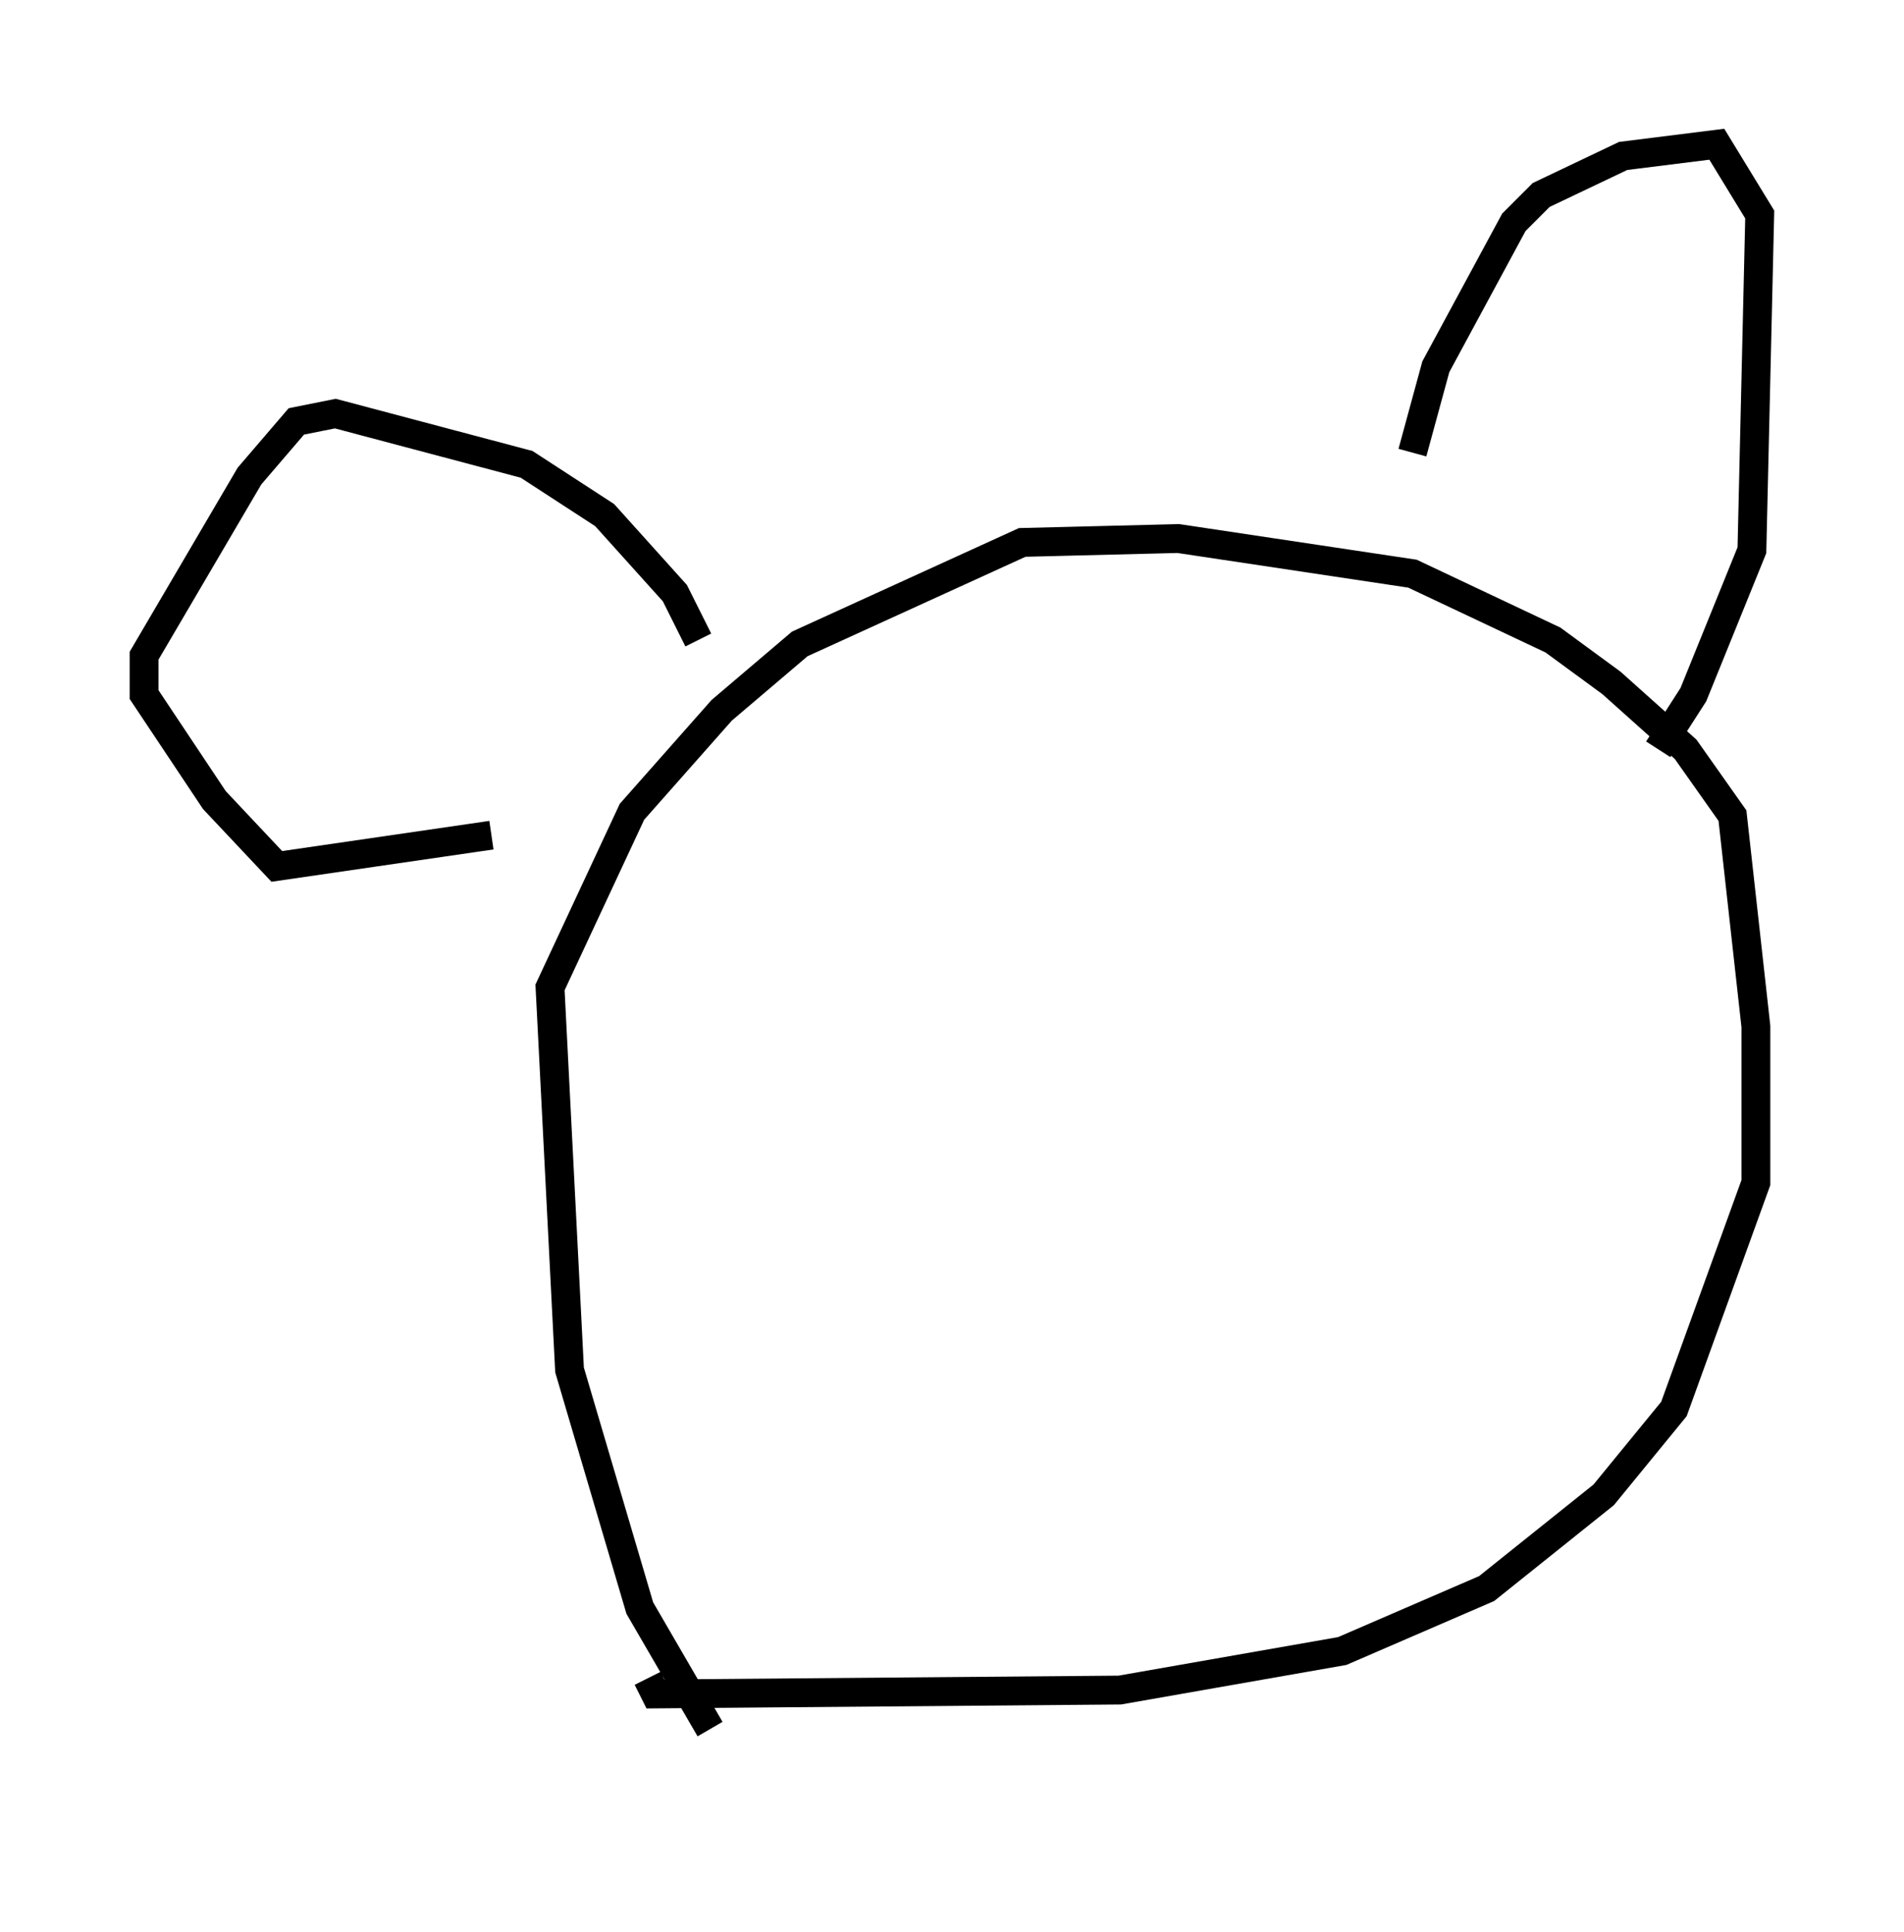 <?xml version="1.0" encoding="utf-8" ?>
<svg baseProfile="full" height="66.968" version="1.1" width="66.021" xmlns="http://www.w3.org/2000/svg" xmlns:ev="http://www.w3.org/2001/xml-events" xmlns:xlink="http://www.w3.org/1999/xlink"><defs /><rect fill="white" height="66.968" width="66.021" x="0" y="0" /><path d="M27.192, 61.968 m-2.571, -2.03 l-2.436, -4.195 -2.436, -8.254 l-0.677, -13.261 2.842, -6.089 l3.112, -3.518 2.706, -2.3 l7.713, -3.518 5.413, -0.135 l8.119, 1.218 4.871, 2.3 l2.03, 1.488 2.571, 2.3 l1.624, 2.3 0.812, 7.307 l0.0, 5.413 -2.842, 7.848 l-2.436, 2.977 -4.059, 3.248 l-5.007, 2.165 -7.713, 1.353 l-16.103, 0.135 -0.271, -0.541 m1.759, -35.994 l-0.812, -1.624 -2.436, -2.706 l-2.706, -1.759 -6.631, -1.759 l-1.353, 0.271 -1.624, 1.894 l-3.654, 6.225 0.0, 1.353 l2.436, 3.654 2.165, 2.3 l7.442, -1.083 m31.935, -13.261 l0.812, -2.977 2.706, -5.007 l0.947, -0.947 2.842, -1.353 l3.248, -0.406 1.488, 2.436 l-0.271, 11.637 -2.03, 5.007 l-1.218, 1.894 " fill="none" stroke="black" stroke-width="1" /></svg>